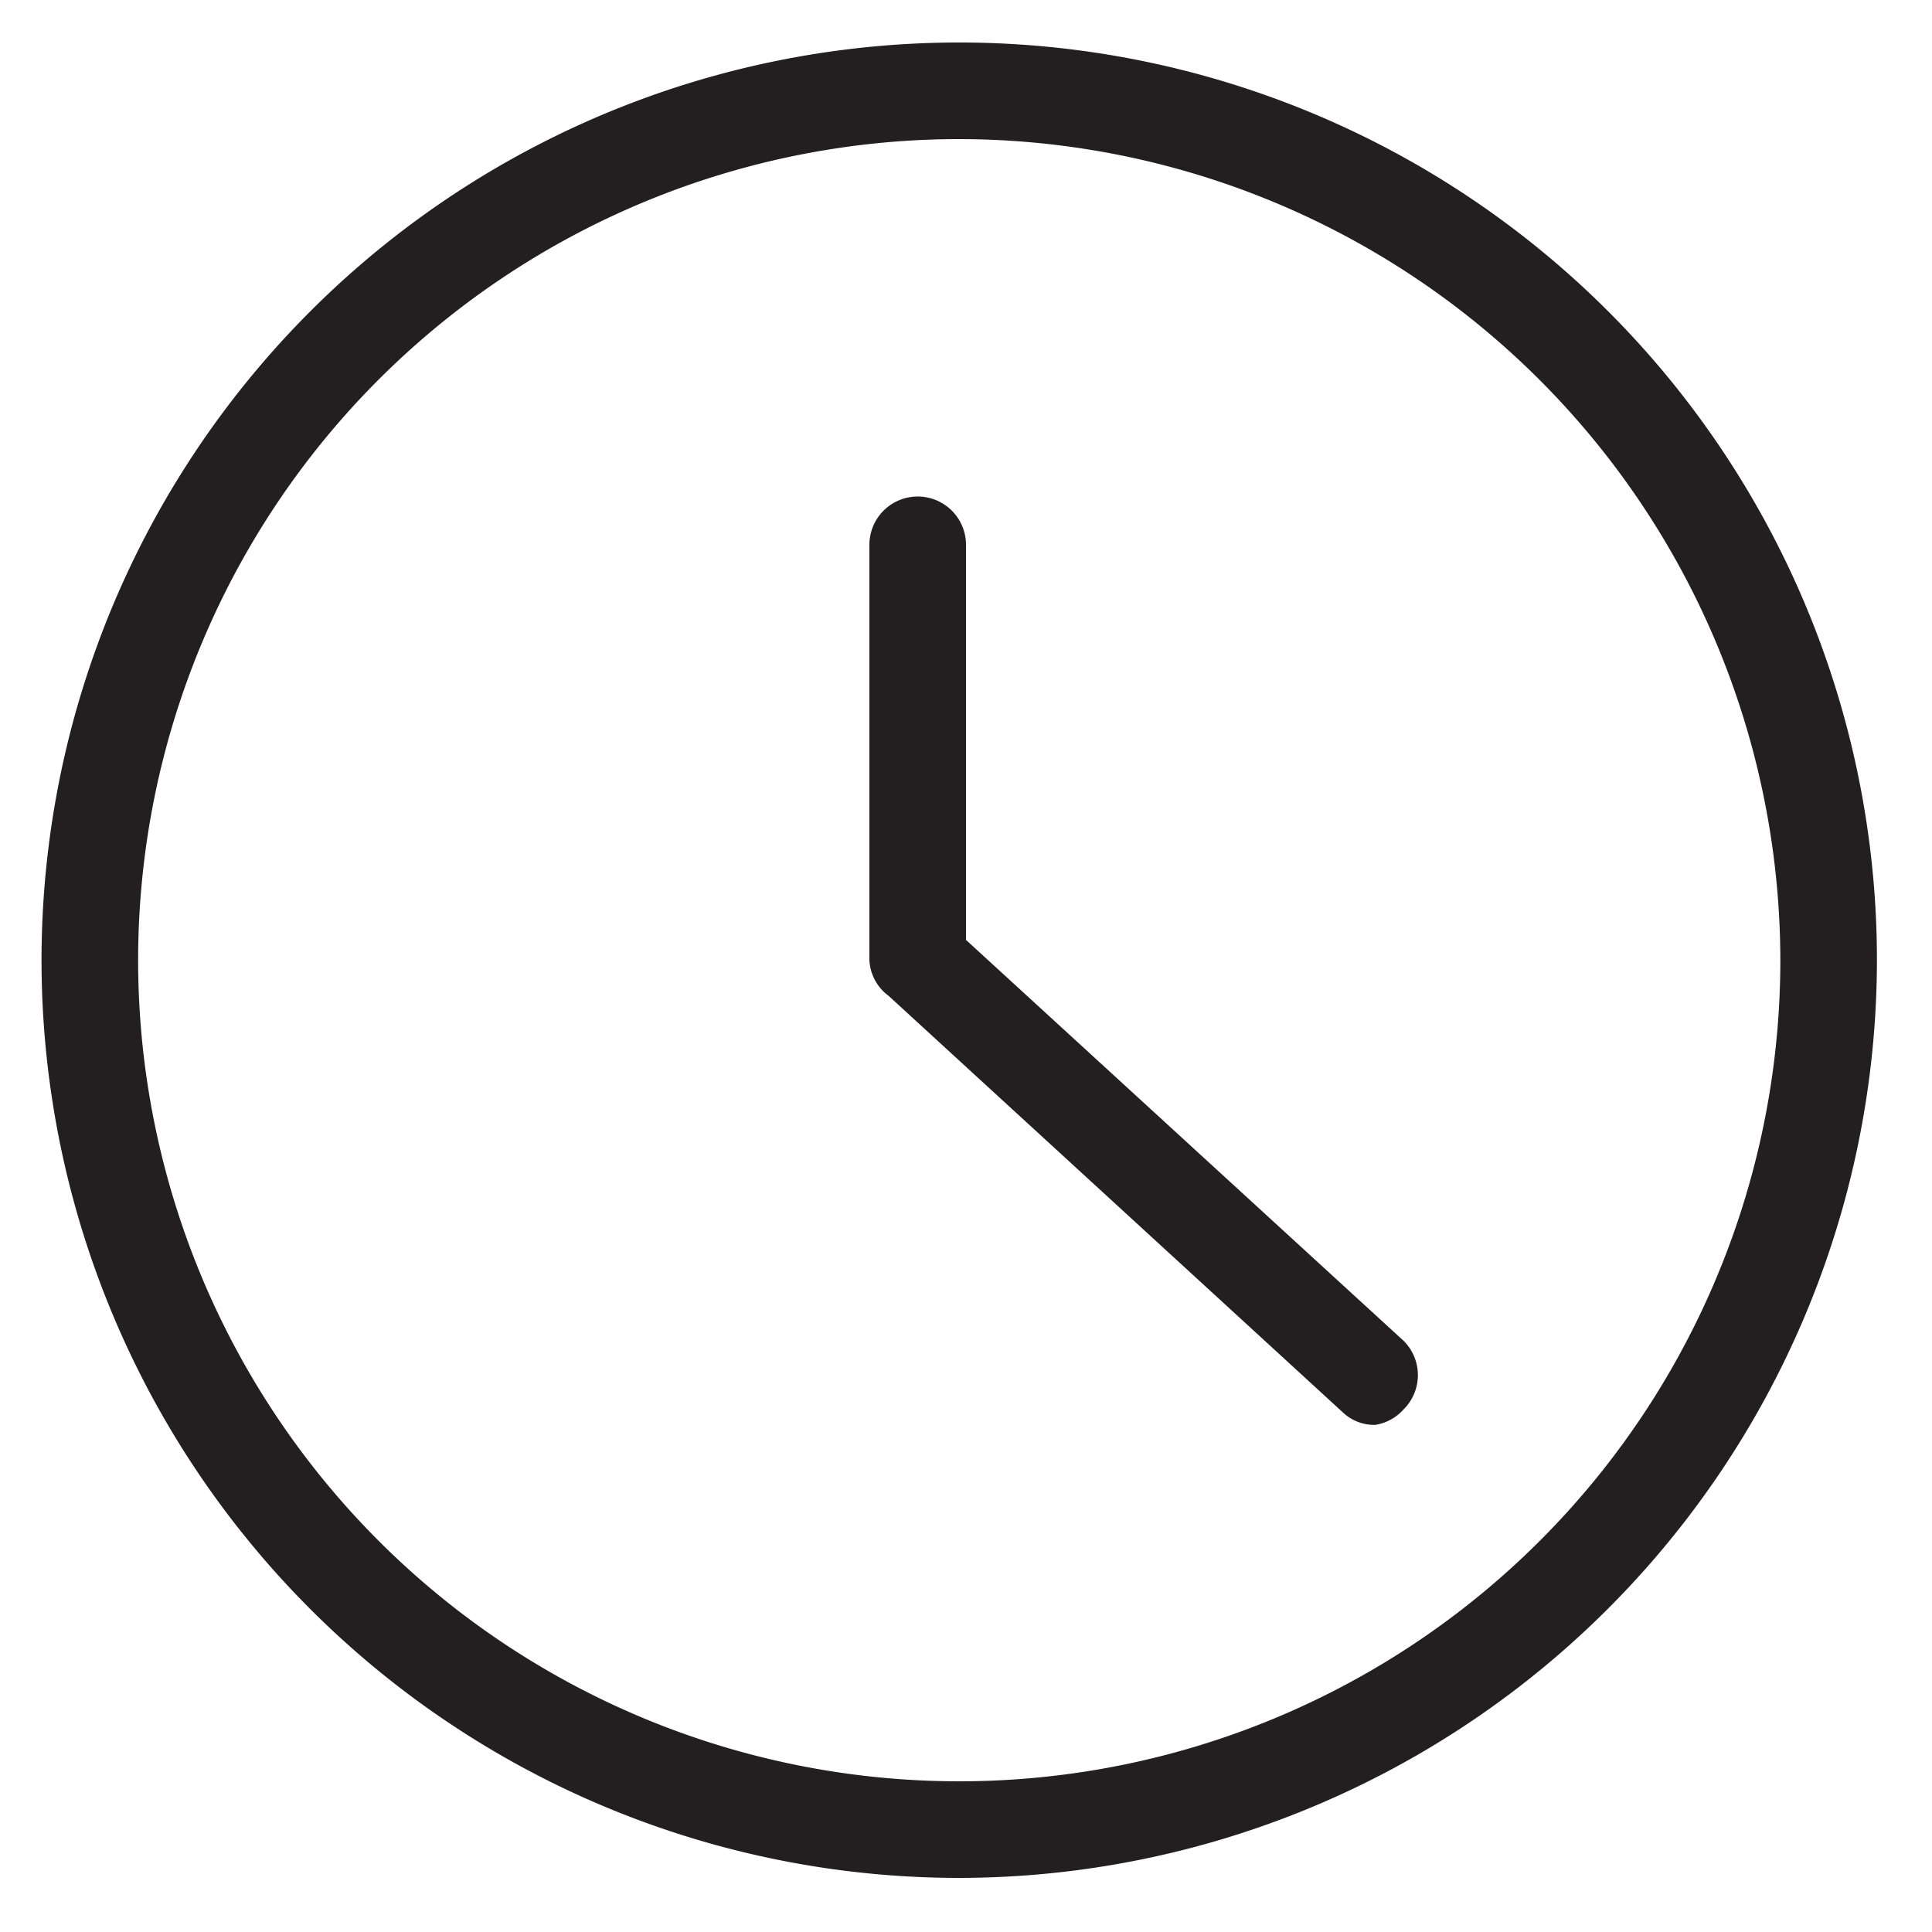 <svg id="1dfb1fa5-c740-407a-ac29-3bd206a10610" data-name="Layer 1" xmlns="http://www.w3.org/2000/svg" width="20" height="20" viewBox="0 0 20 20">
  <defs>
    <style>
      .\30 c6e58c6-6c67-4a0a-8e71-1af5c9f00e08 {
        fill: #231f20;
      }
    </style>
  </defs>
  <title>recent</title>
  <g id="cfab39ee-3cab-4248-9776-dd67dbc39a79" data-name="close">
    <g>
      <path class="0c6e58c6-6c67-4a0a-8e71-1af5c9f00e08" d="M9.93,19.44a9.5,9.5,0,1,1,9.5-9.5A9.51,9.51,0,0,1,9.93,19.44Zm0-18a8.5,8.5,0,1,0,8.5,8.5A8.51,8.51,0,0,0,9.93,1.44Z"/>
      <path class="0c6e58c6-6c67-4a0a-8e71-1af5c9f00e08" d="M14.24,14.75a.47.47,0,0,1-.34-.13L9.2,10.31A.49.49,0,0,1,9,9.94V5.64a.5.5,0,0,1,1,0V9.73l4.53,4.15a.5.5,0,0,1,0,.71A.5.5,0,0,1,14.24,14.75Z"/>
    </g>
  </g>
</svg>
